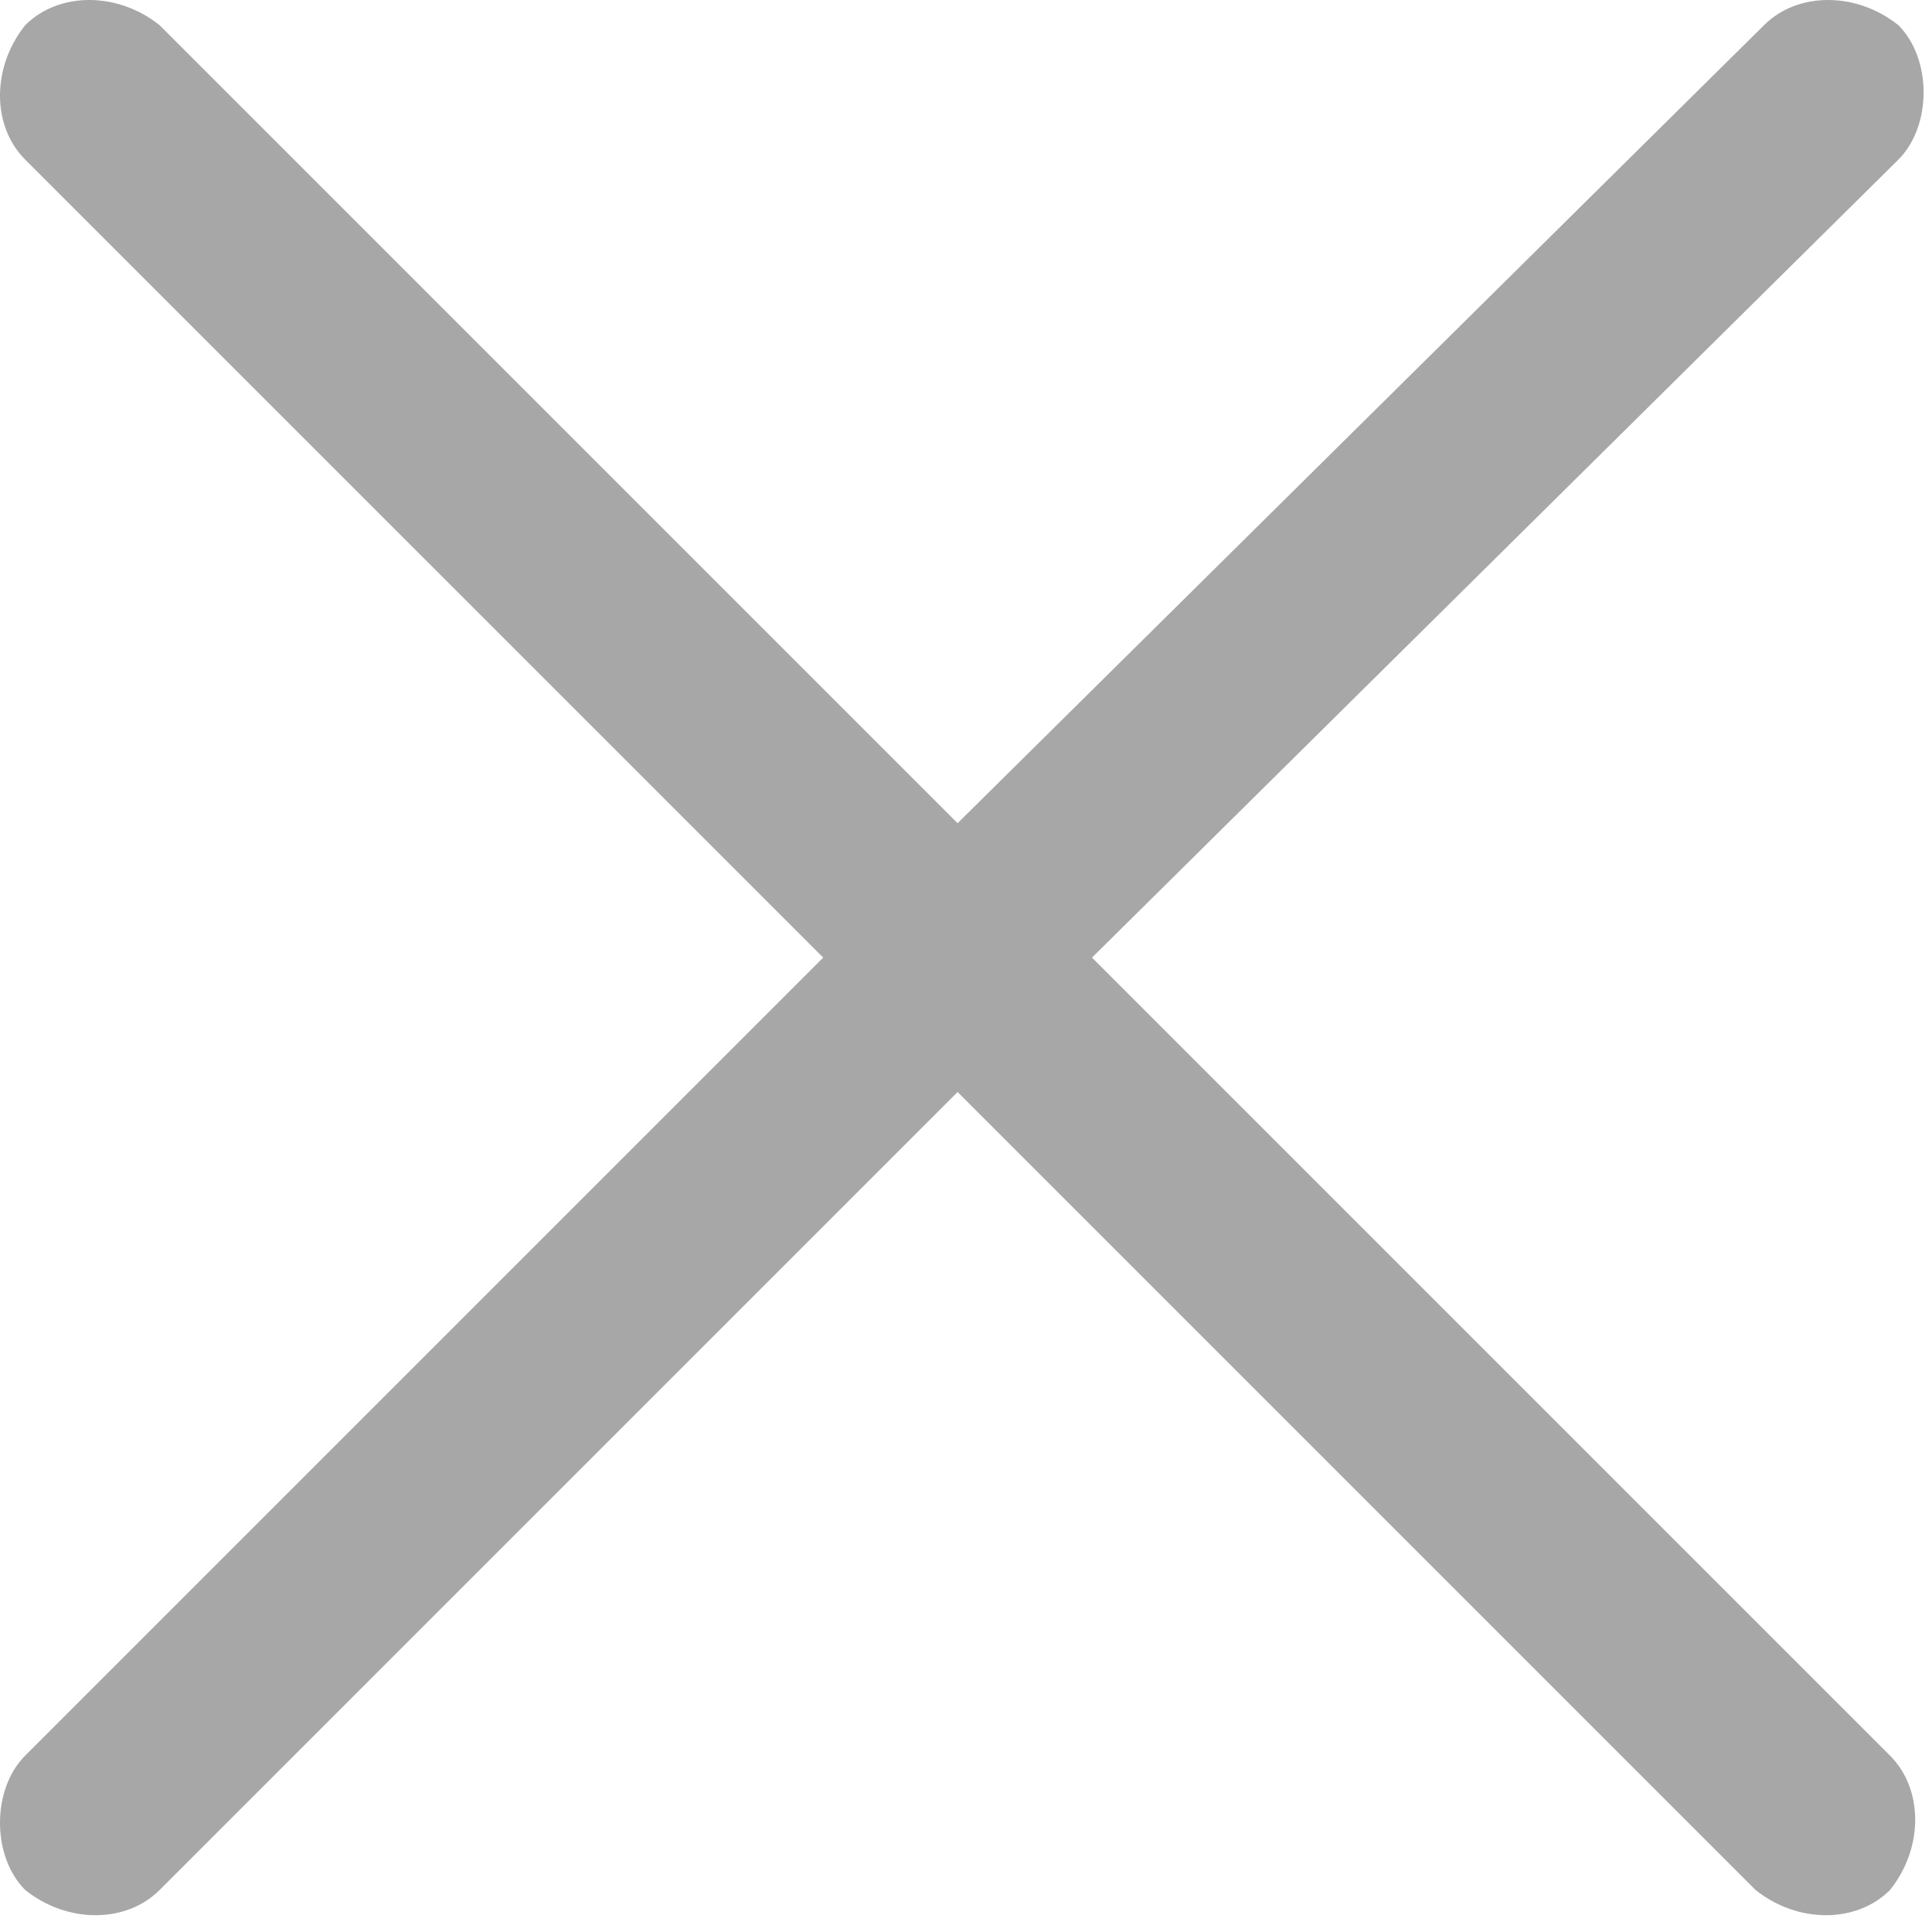 <svg width="23" height="23" viewBox="0 0 23 23" fill="none" xmlns="http://www.w3.org/2000/svg">
<path d="M0.3 1.9C-0.1 1.5 -0.1 0.8 0.3 0.3C0.7 -0.1 1.4 -0.1 1.9 0.3L11.4 9.8L21 0.3C21.4 -0.1 22.1 -0.1 22.6 0.3C23 0.7 23 1.5 22.6 1.9L13 11.4L22.5 20.9C22.9 21.3 22.9 22 22.5 22.5C22.1 22.9 21.4 22.9 20.9 22.5L11.4 13L1.9 22.5C1.5 22.9 0.8 22.9 0.3 22.5C-0.1 22.1 -0.1 21.3 0.3 20.9L9.8 11.4L0.3 1.9Z" fill="#A7A7A7"/>
</svg>
